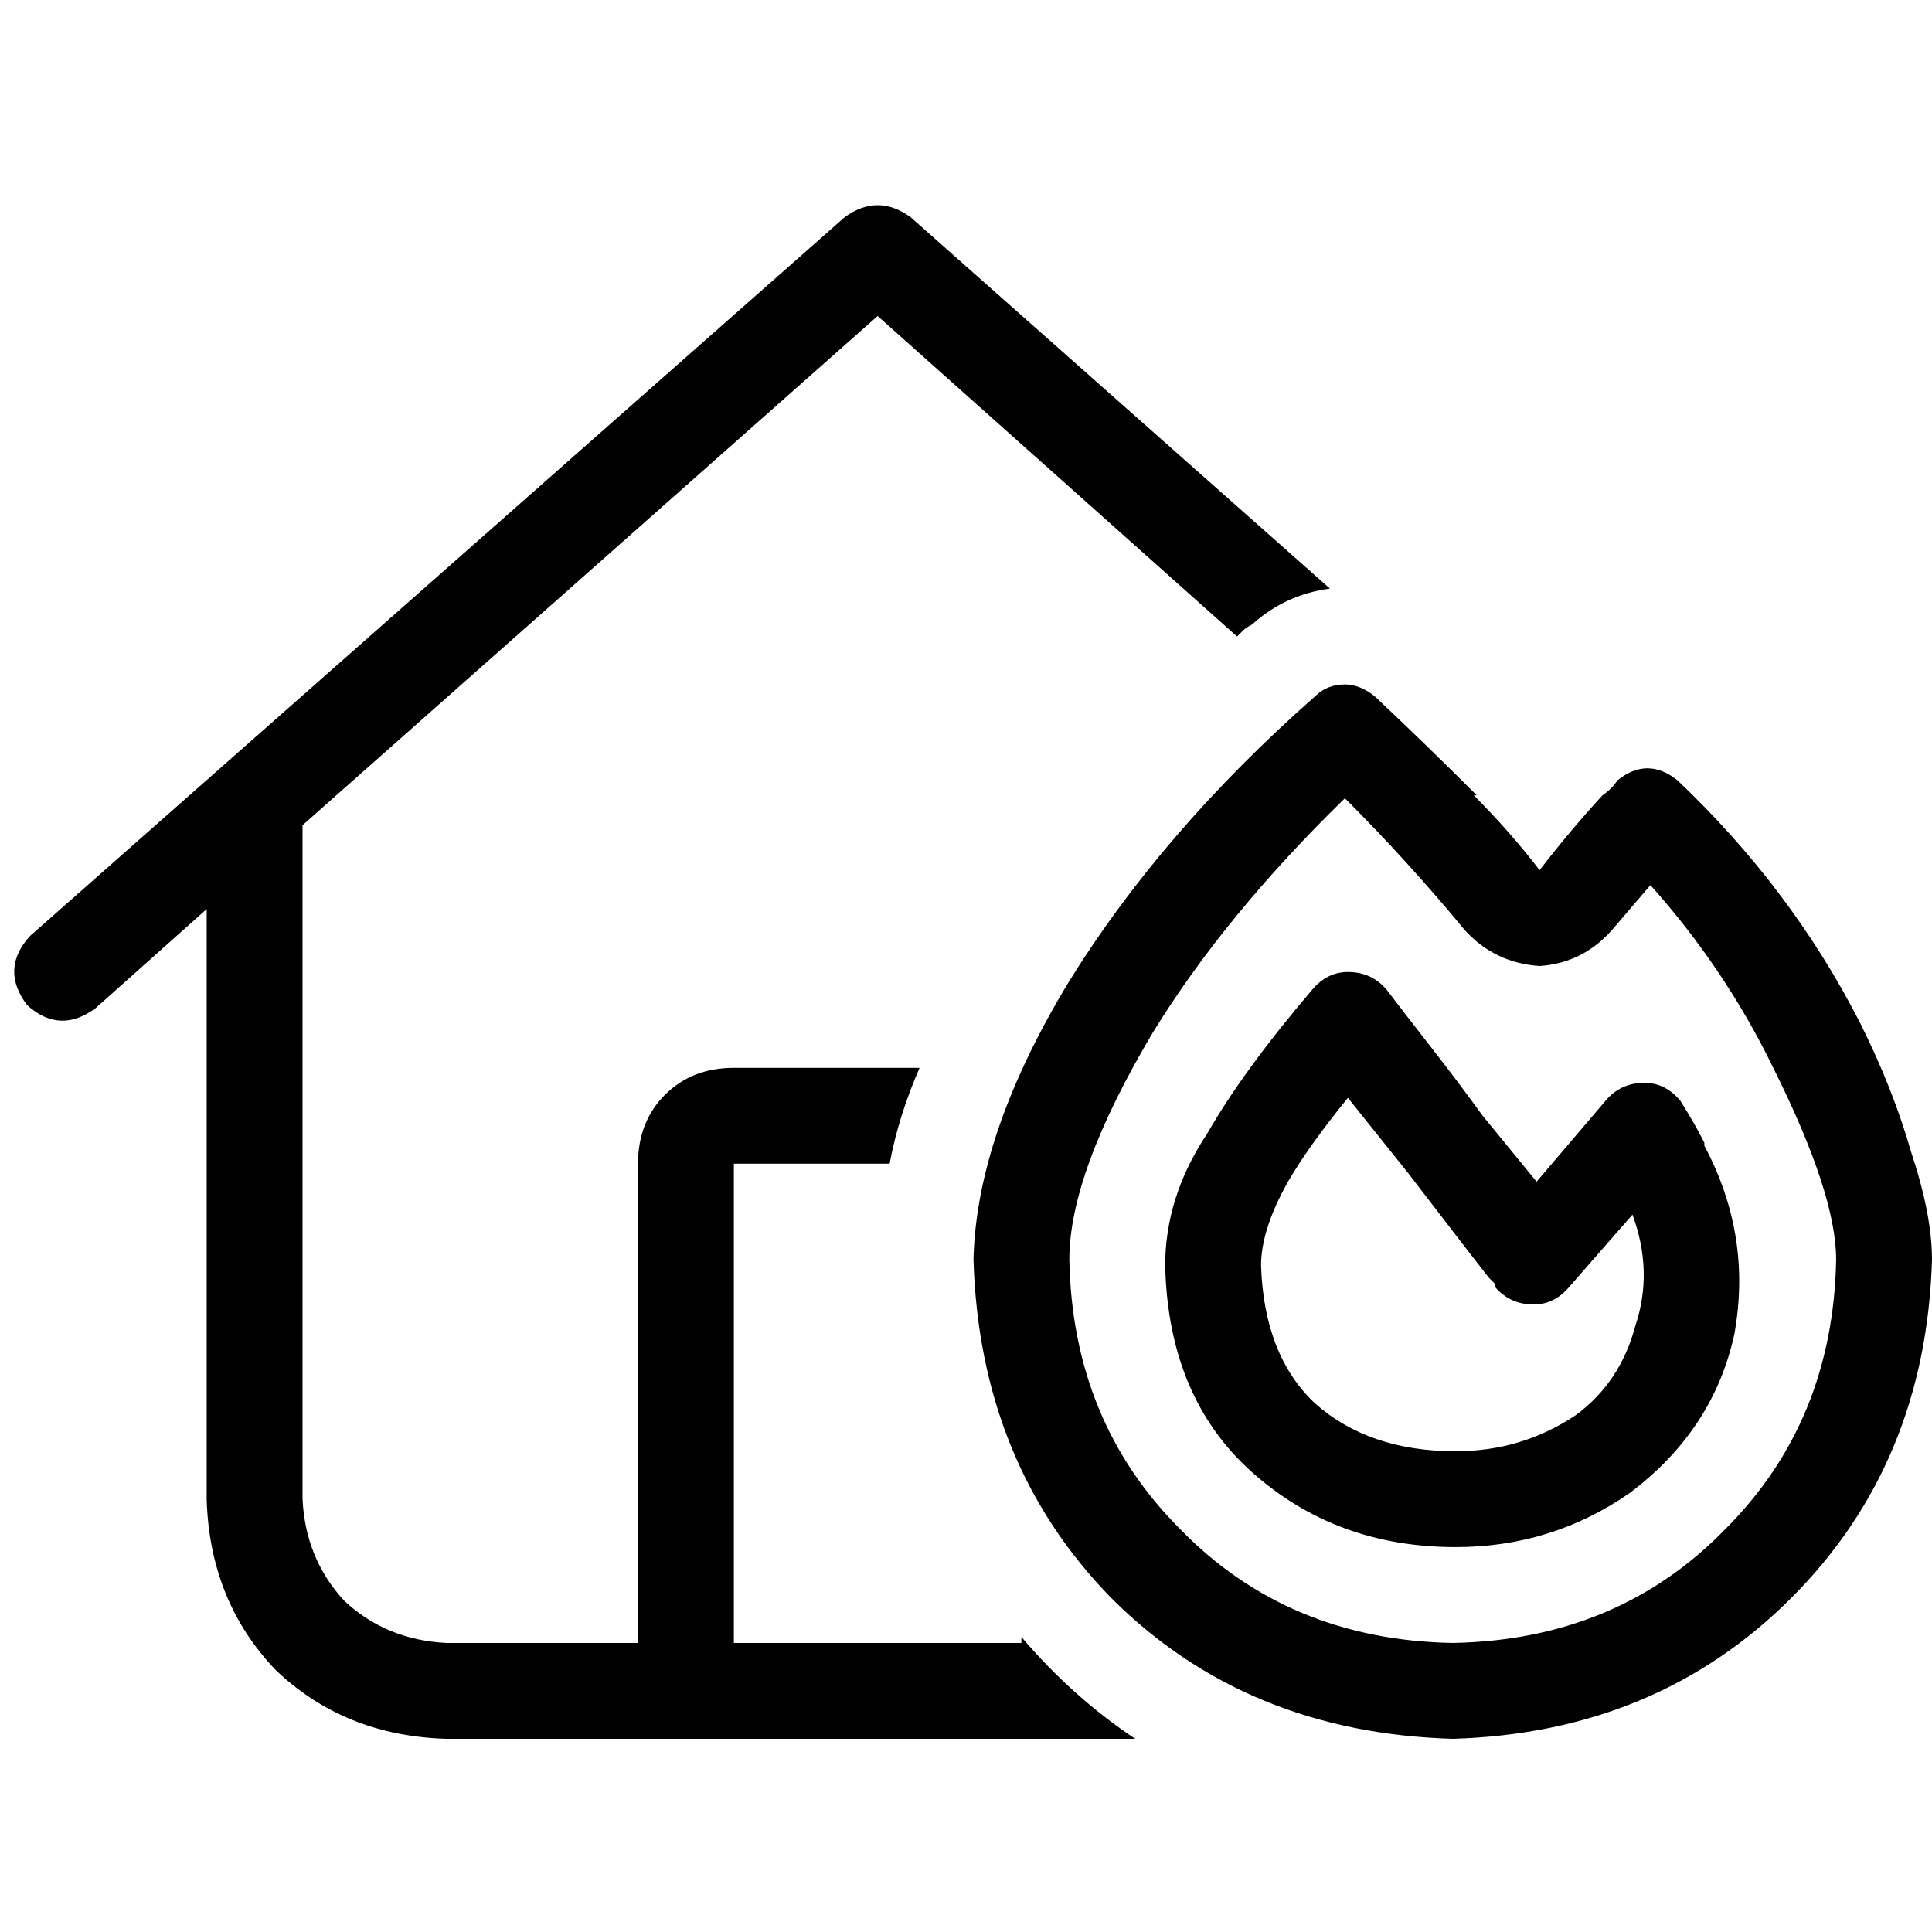 <svg xmlns="http://www.w3.org/2000/svg" viewBox="0 0 512 512">
  <path d="M 241.315 57.55 Q 232.583 51.2 223.851 57.55 L 7.938 248.062 Q 0 256.794 7.144 266.319 Q 15.876 274.257 25.402 267.113 L 54.772 240.918 L 54.772 397.296 Q 55.566 424.285 73.029 442.543 Q 91.287 460.006 118.276 460.8 L 300.85 460.8 Q 284.18 449.687 270.685 433.811 L 270.685 435.398 L 194.481 435.398 L 194.481 308.391 L 235.758 308.391 Q 238.14 295.69 243.696 282.989 L 194.481 282.989 Q 183.367 282.989 176.223 290.133 Q 169.079 297.278 169.079 308.391 L 169.079 435.398 L 118.276 435.398 Q 102.4 434.605 91.287 424.285 Q 80.967 413.172 80.174 397.296 L 80.174 218.691 L 232.583 83.746 L 327.839 168.682 Q 328.633 167.888 329.426 167.095 Q 330.22 166.301 331.808 165.507 Q 340.54 157.569 352.447 155.981 L 241.315 57.55 L 241.315 57.55 Z M 408.012 256 Q 419.919 255.206 427.857 245.681 Q 432.62 240.124 437.383 234.567 Q 457.228 256.794 469.929 282.989 Q 486.598 316.329 486.598 333.792 Q 485.805 376.657 457.228 405.234 Q 428.651 434.605 384.992 435.398 Q 341.333 434.605 312.757 405.234 Q 284.18 376.657 283.386 333.792 Q 283.386 310.772 305.612 273.464 Q 324.664 242.505 356.416 211.547 Q 373.085 228.217 388.167 246.474 Q 396.105 255.206 408.012 256 L 408.012 256 Z M 391.343 210.754 Q 377.848 197.259 364.353 184.558 Q 360.385 181.383 356.416 181.383 Q 351.653 181.383 348.478 184.558 Q 307.994 220.279 283.386 259.969 Q 258.778 300.453 257.985 333.792 Q 259.572 387.771 294.499 423.491 Q 330.22 459.212 384.992 460.8 Q 438.971 459.212 474.691 423.491 Q 510.412 387.771 512 333.792 Q 512 321.885 506.443 305.216 Q 501.681 288.546 492.949 271.082 Q 474.691 235.361 444.527 206.785 Q 436.589 200.434 428.651 206.785 Q 427.064 209.166 424.682 210.754 Q 415.95 220.279 408.012 230.598 Q 400.074 220.279 390.549 210.754 L 391.343 210.754 Z M 357.209 257.588 Q 351.653 257.588 347.684 262.35 Q 329.426 283.783 319.901 300.453 Q 308.788 317.122 308.788 335.38 Q 309.581 370.307 331.808 390.152 Q 354.034 409.997 385.786 409.997 Q 411.188 409.997 431.826 395.709 L 431.826 395.709 L 431.826 395.709 Q 454.053 379.039 459.609 353.637 Q 464.372 327.442 451.671 303.628 L 451.671 302.834 Q 449.29 298.071 445.321 291.721 Q 441.352 286.958 435.795 286.958 Q 429.445 286.958 425.476 291.721 L 407.219 313.154 L 392.93 295.69 Q 386.58 286.958 381.023 279.814 Q 369.91 265.526 367.529 262.35 Q 363.56 257.588 357.209 257.588 L 357.209 257.588 Z M 432.62 321.885 Q 438.177 336.967 433.414 351.256 L 433.414 351.256 Q 429.445 366.338 417.538 375.07 Q 403.25 384.595 385.786 384.595 Q 362.766 384.595 348.478 371.895 Q 334.983 359.194 334.189 335.38 Q 334.189 325.854 341.333 313.154 Q 346.89 303.628 357.209 290.927 L 373.085 310.772 L 388.961 331.411 L 394.518 338.555 L 396.105 340.143 L 396.105 340.936 L 396.105 340.936 L 396.105 340.936 L 396.105 340.936 L 396.105 340.936 L 406.425 332.998 L 396.105 340.936 Q 400.074 345.699 406.425 345.699 Q 411.981 345.699 415.95 340.936 L 432.62 321.885 L 432.62 321.885 Z" />
</svg>